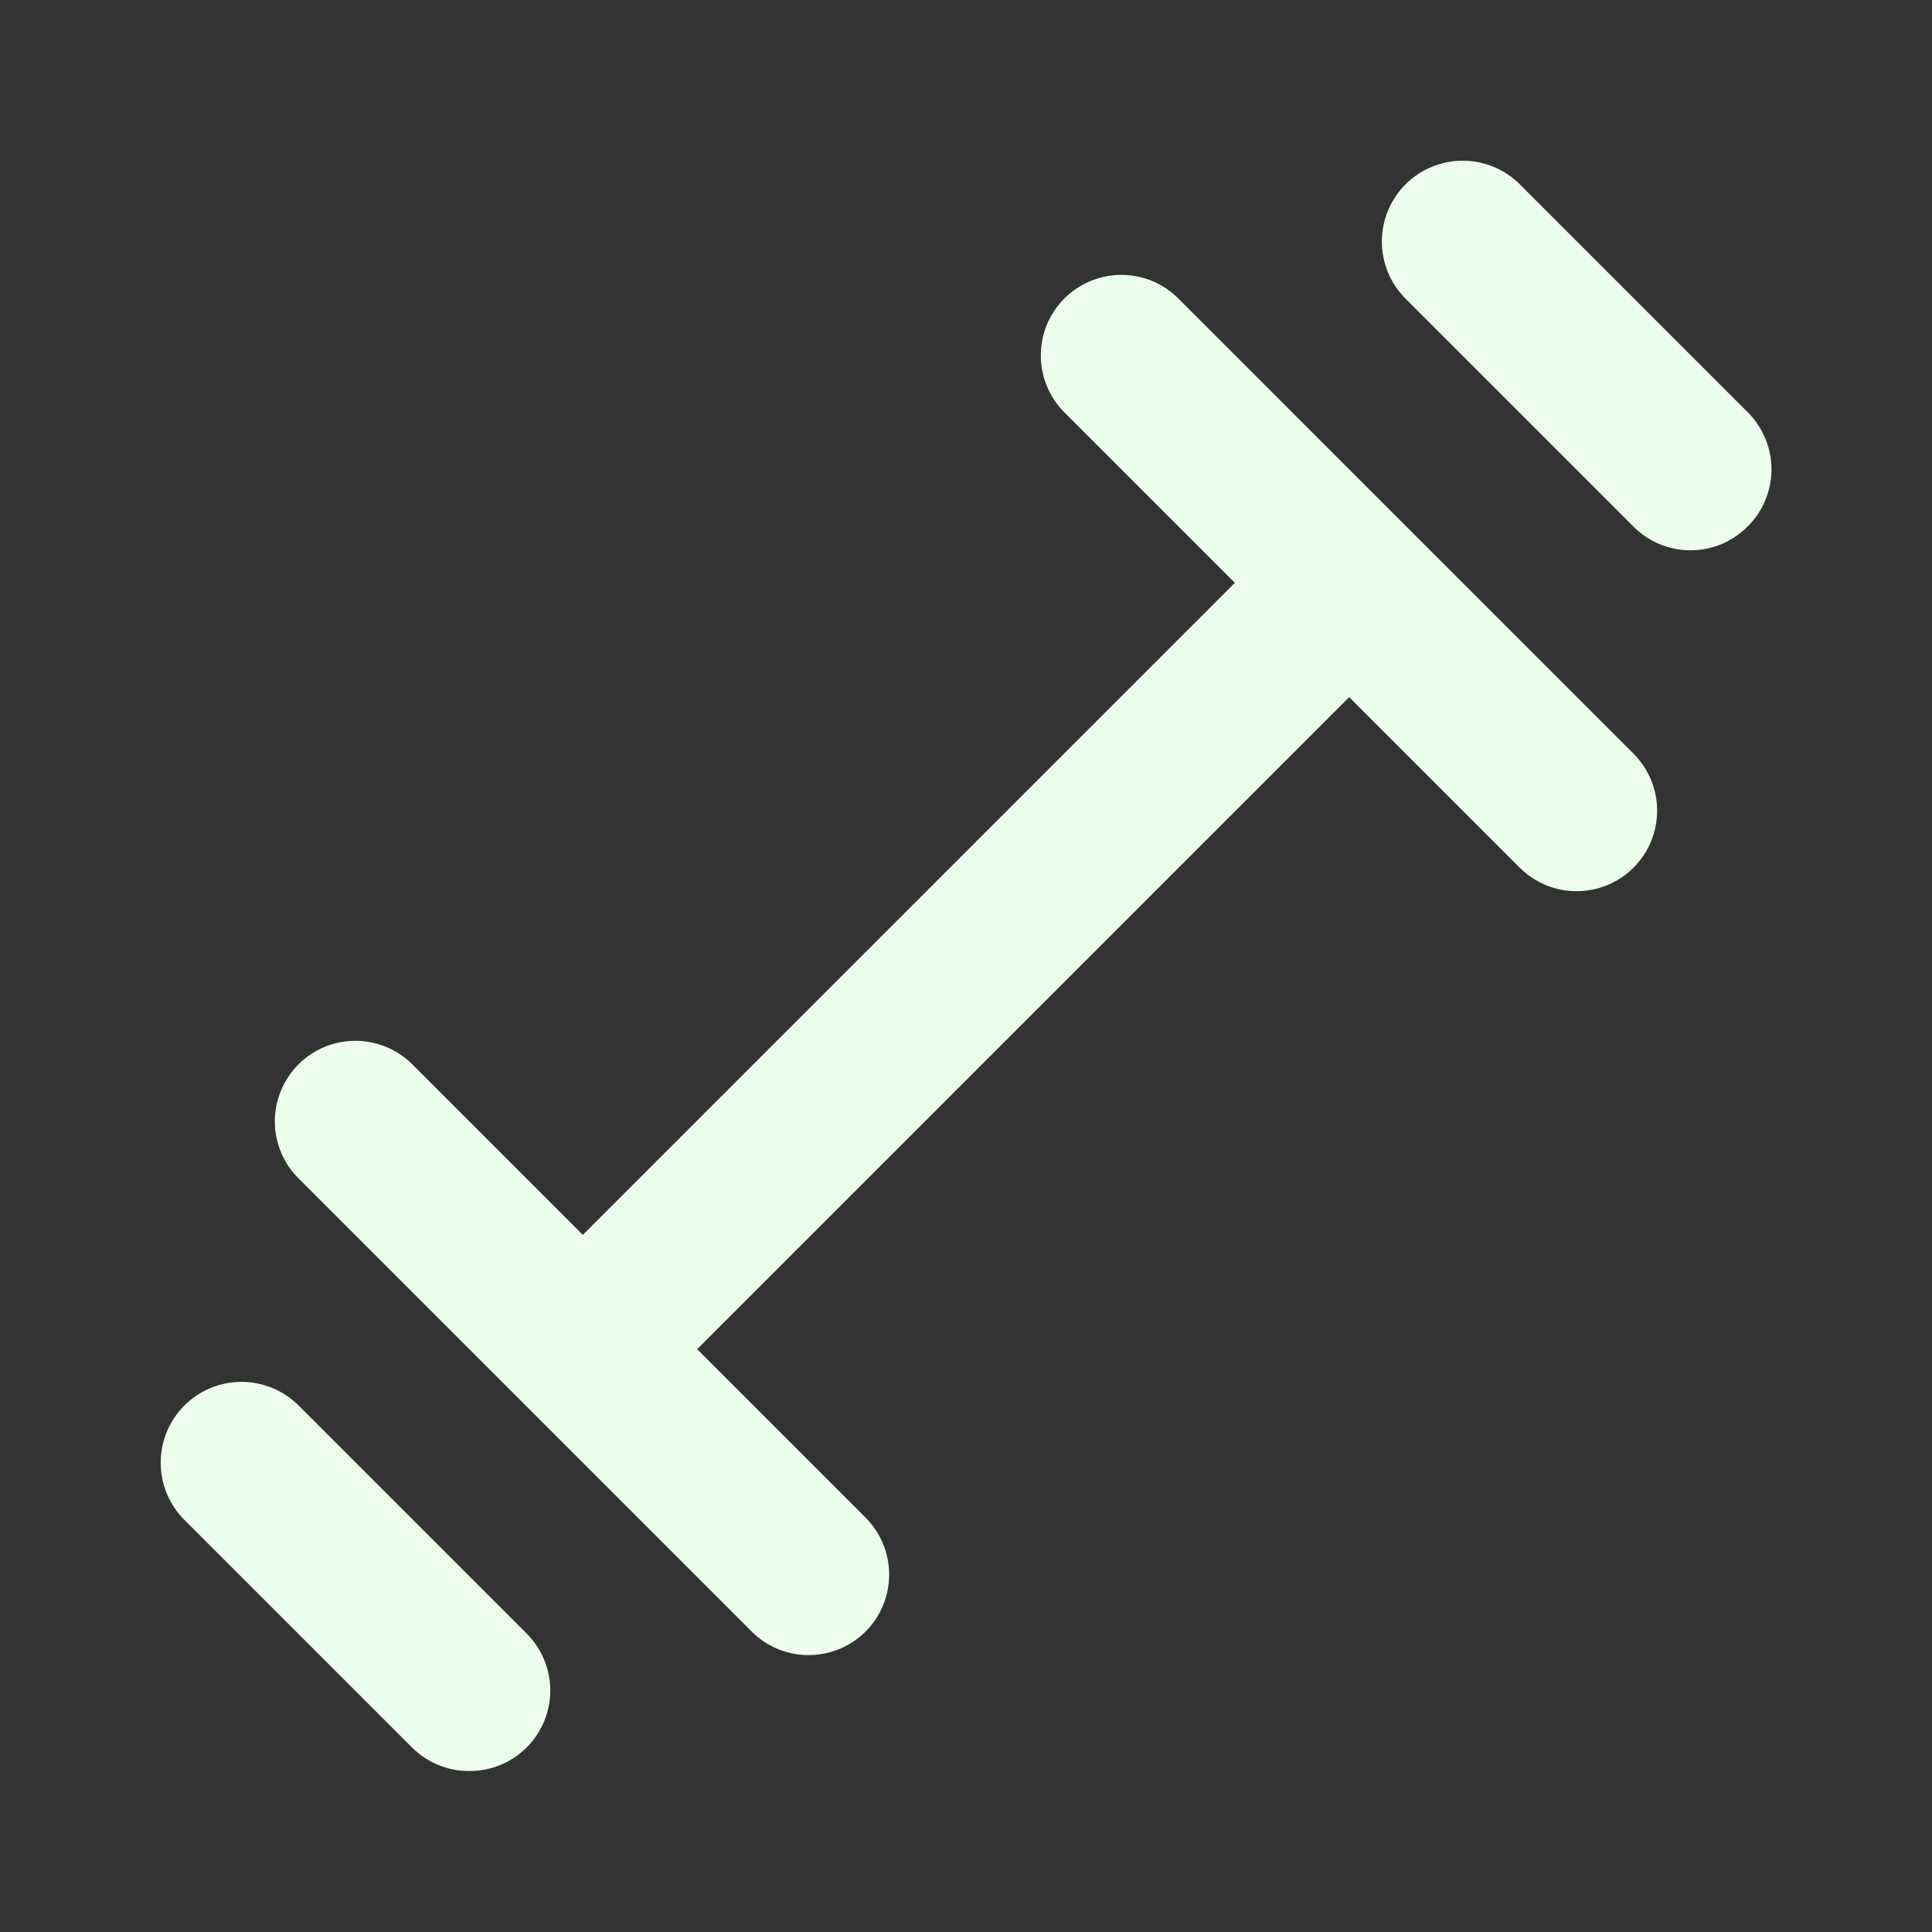 <svg width="36" height="36" viewBox="0 0 36 36" fill="none" xmlns="http://www.w3.org/2000/svg">
<rect x="0" y="0" width="36" height="36" fill="#333333" stroke="none"/>
<path d="M26.22 9.825L21.96 5.565C21.821 5.425 21.655 5.313 21.472 5.237C21.289 5.161 21.093 5.122 20.895 5.122C20.697 5.122 20.501 5.161 20.318 5.237C20.135 5.313 19.969 5.425 19.83 5.565C19.551 5.846 19.394 6.226 19.394 6.623C19.394 7.019 19.551 7.399 19.83 7.68L23.01 10.86L10.86 23.01L7.68 19.83C7.399 19.551 7.019 19.394 6.622 19.394C6.226 19.394 5.846 19.551 5.565 19.83C5.424 19.97 5.313 20.136 5.237 20.318C5.161 20.501 5.121 20.697 5.121 20.895C5.121 21.093 5.161 21.289 5.237 21.472C5.313 21.655 5.424 21.821 5.565 21.96L9.78 26.175L13.995 30.39C14.134 30.532 14.3 30.645 14.482 30.722C14.665 30.799 14.861 30.84 15.06 30.84C15.358 30.842 15.65 30.755 15.898 30.59C16.146 30.426 16.34 30.191 16.454 29.916C16.568 29.64 16.598 29.337 16.539 29.045C16.481 28.753 16.337 28.485 16.125 28.275L12.99 25.14L25.14 12.99L28.32 16.17C28.46 16.309 28.626 16.419 28.808 16.494C28.99 16.569 29.186 16.607 29.383 16.606C29.58 16.605 29.775 16.566 29.957 16.49C30.139 16.414 30.304 16.303 30.442 16.163C30.581 16.023 30.691 15.857 30.766 15.675C30.841 15.492 30.879 15.297 30.878 15.1C30.878 14.903 30.838 14.708 30.762 14.526C30.686 14.344 30.575 14.179 30.435 14.04L26.22 9.825ZM5.565 26.19C5.283 25.908 4.899 25.749 4.5 25.749C4.101 25.749 3.717 25.908 3.435 26.19C3.153 26.473 2.994 26.856 2.994 27.255C2.994 27.655 3.153 28.038 3.435 28.32L7.68 32.565C7.82 32.704 7.986 32.814 8.169 32.889C8.352 32.964 8.548 33.001 8.745 33C8.942 33.001 9.138 32.964 9.321 32.889C9.504 32.814 9.67 32.704 9.81 32.565C9.951 32.426 10.062 32.26 10.138 32.077C10.214 31.894 10.254 31.698 10.254 31.5C10.254 31.302 10.214 31.106 10.138 30.923C10.062 30.741 9.951 30.575 9.81 30.435L5.565 26.19ZM32.565 7.68L28.32 3.435C28.18 3.295 28.014 3.184 27.831 3.109C27.649 3.033 27.453 2.994 27.255 2.994C27.057 2.994 26.861 3.033 26.679 3.109C26.496 3.184 26.33 3.295 26.19 3.435C26.05 3.575 25.939 3.741 25.863 3.924C25.788 4.107 25.749 4.302 25.749 4.5C25.749 4.698 25.788 4.894 25.863 5.077C25.939 5.259 26.05 5.425 26.19 5.565L30.435 9.81C30.574 9.951 30.74 10.062 30.923 10.139C31.106 10.215 31.302 10.254 31.5 10.254C31.698 10.254 31.894 10.215 32.077 10.139C32.26 10.062 32.426 9.951 32.565 9.81C32.706 9.671 32.817 9.505 32.893 9.322C32.969 9.139 33.009 8.943 33.009 8.745C33.009 8.547 32.969 8.351 32.893 8.168C32.817 7.986 32.706 7.82 32.565 7.68Z" fill="#ECFFEC"/>
</svg>
